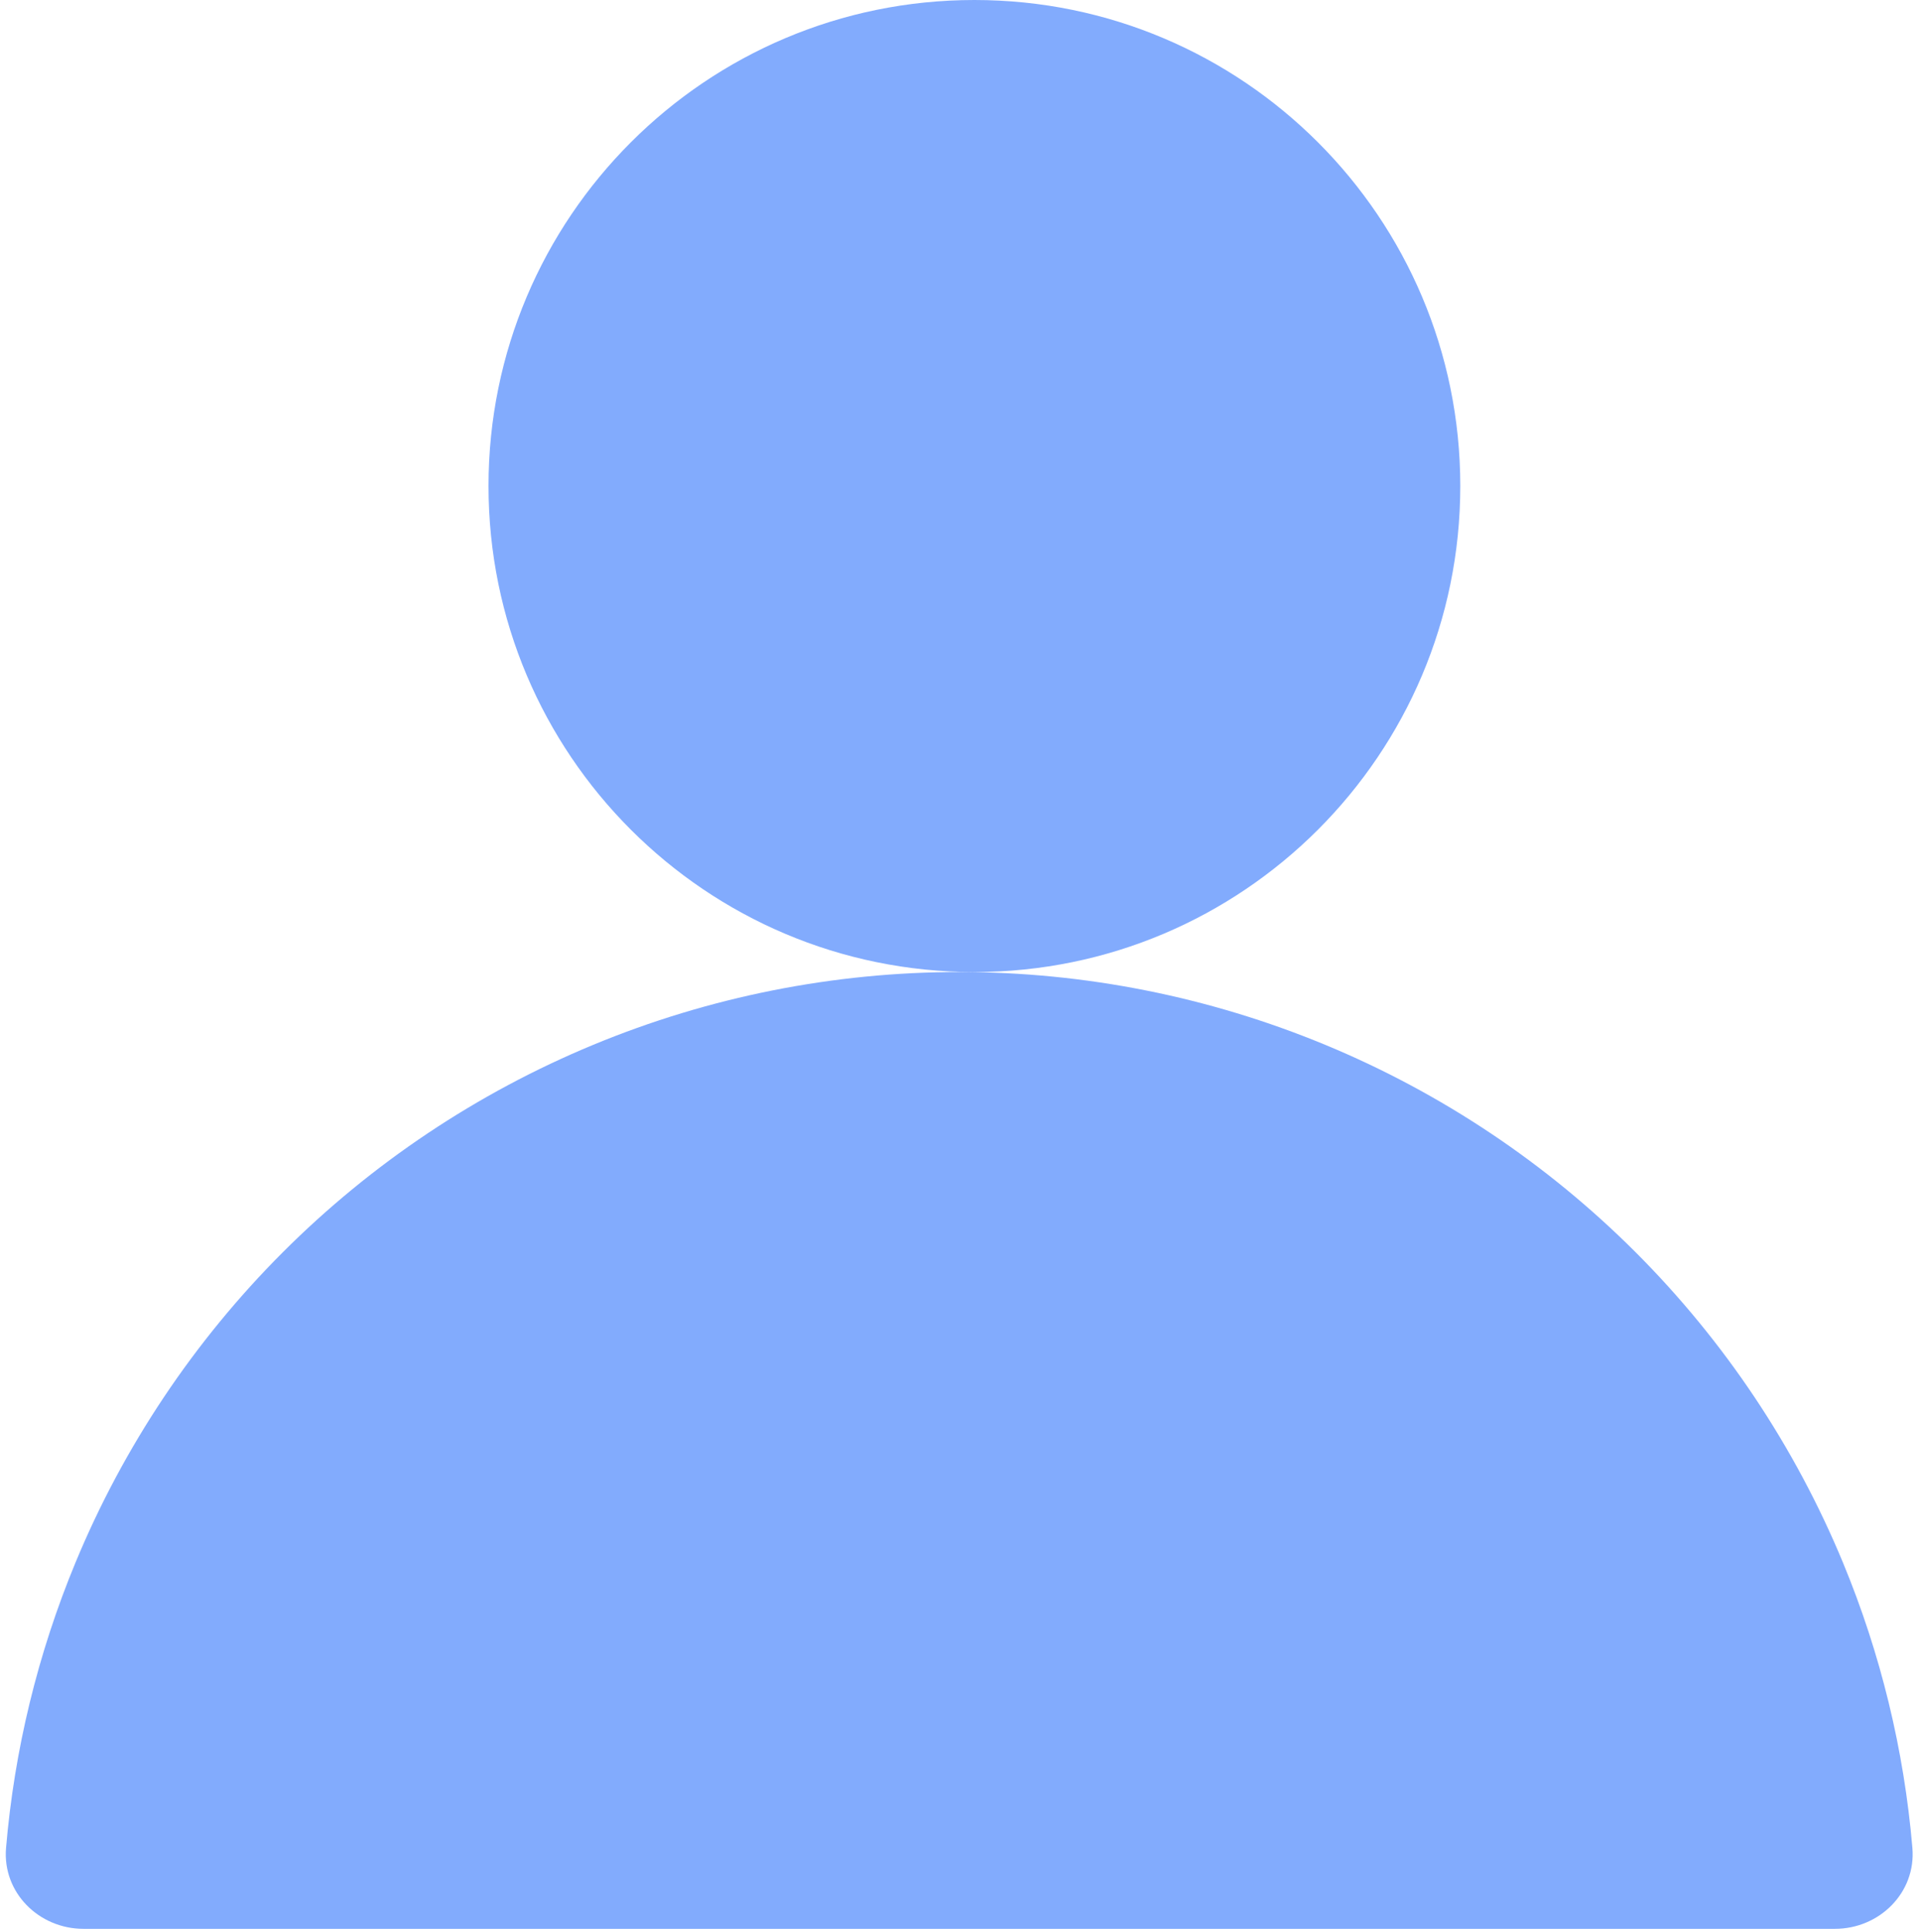 <svg width="166" height="167" viewBox="0 0 166 167" fill="none" xmlns="http://www.w3.org/2000/svg">
<path d="M82.932 84.019C93.793 84.019 104.549 86.158 114.583 90.314C124.617 94.471 133.734 100.562 141.414 108.242C149.094 115.922 155.186 125.04 159.343 135.074C162.604 142.949 164.623 151.267 165.342 159.732C165.668 163.584 162.504 166.723 158.638 166.724H7.227C3.361 166.724 0.196 163.585 0.523 159.732C1.241 151.267 3.261 142.949 6.522 135.074C10.679 125.04 16.771 115.922 24.451 108.242C32.131 100.562 41.249 94.471 51.283 90.314C61.317 86.158 72.072 84.019 82.932 84.019ZM84.245 0C107.446 6.80333e-05 126.254 18.808 126.254 42.009C126.254 65.21 107.446 84.019 84.245 84.019C61.044 84.019 42.236 65.21 42.236 42.009C42.236 18.808 61.044 0 84.245 0Z" fill="#82ABFD"/>
</svg>
